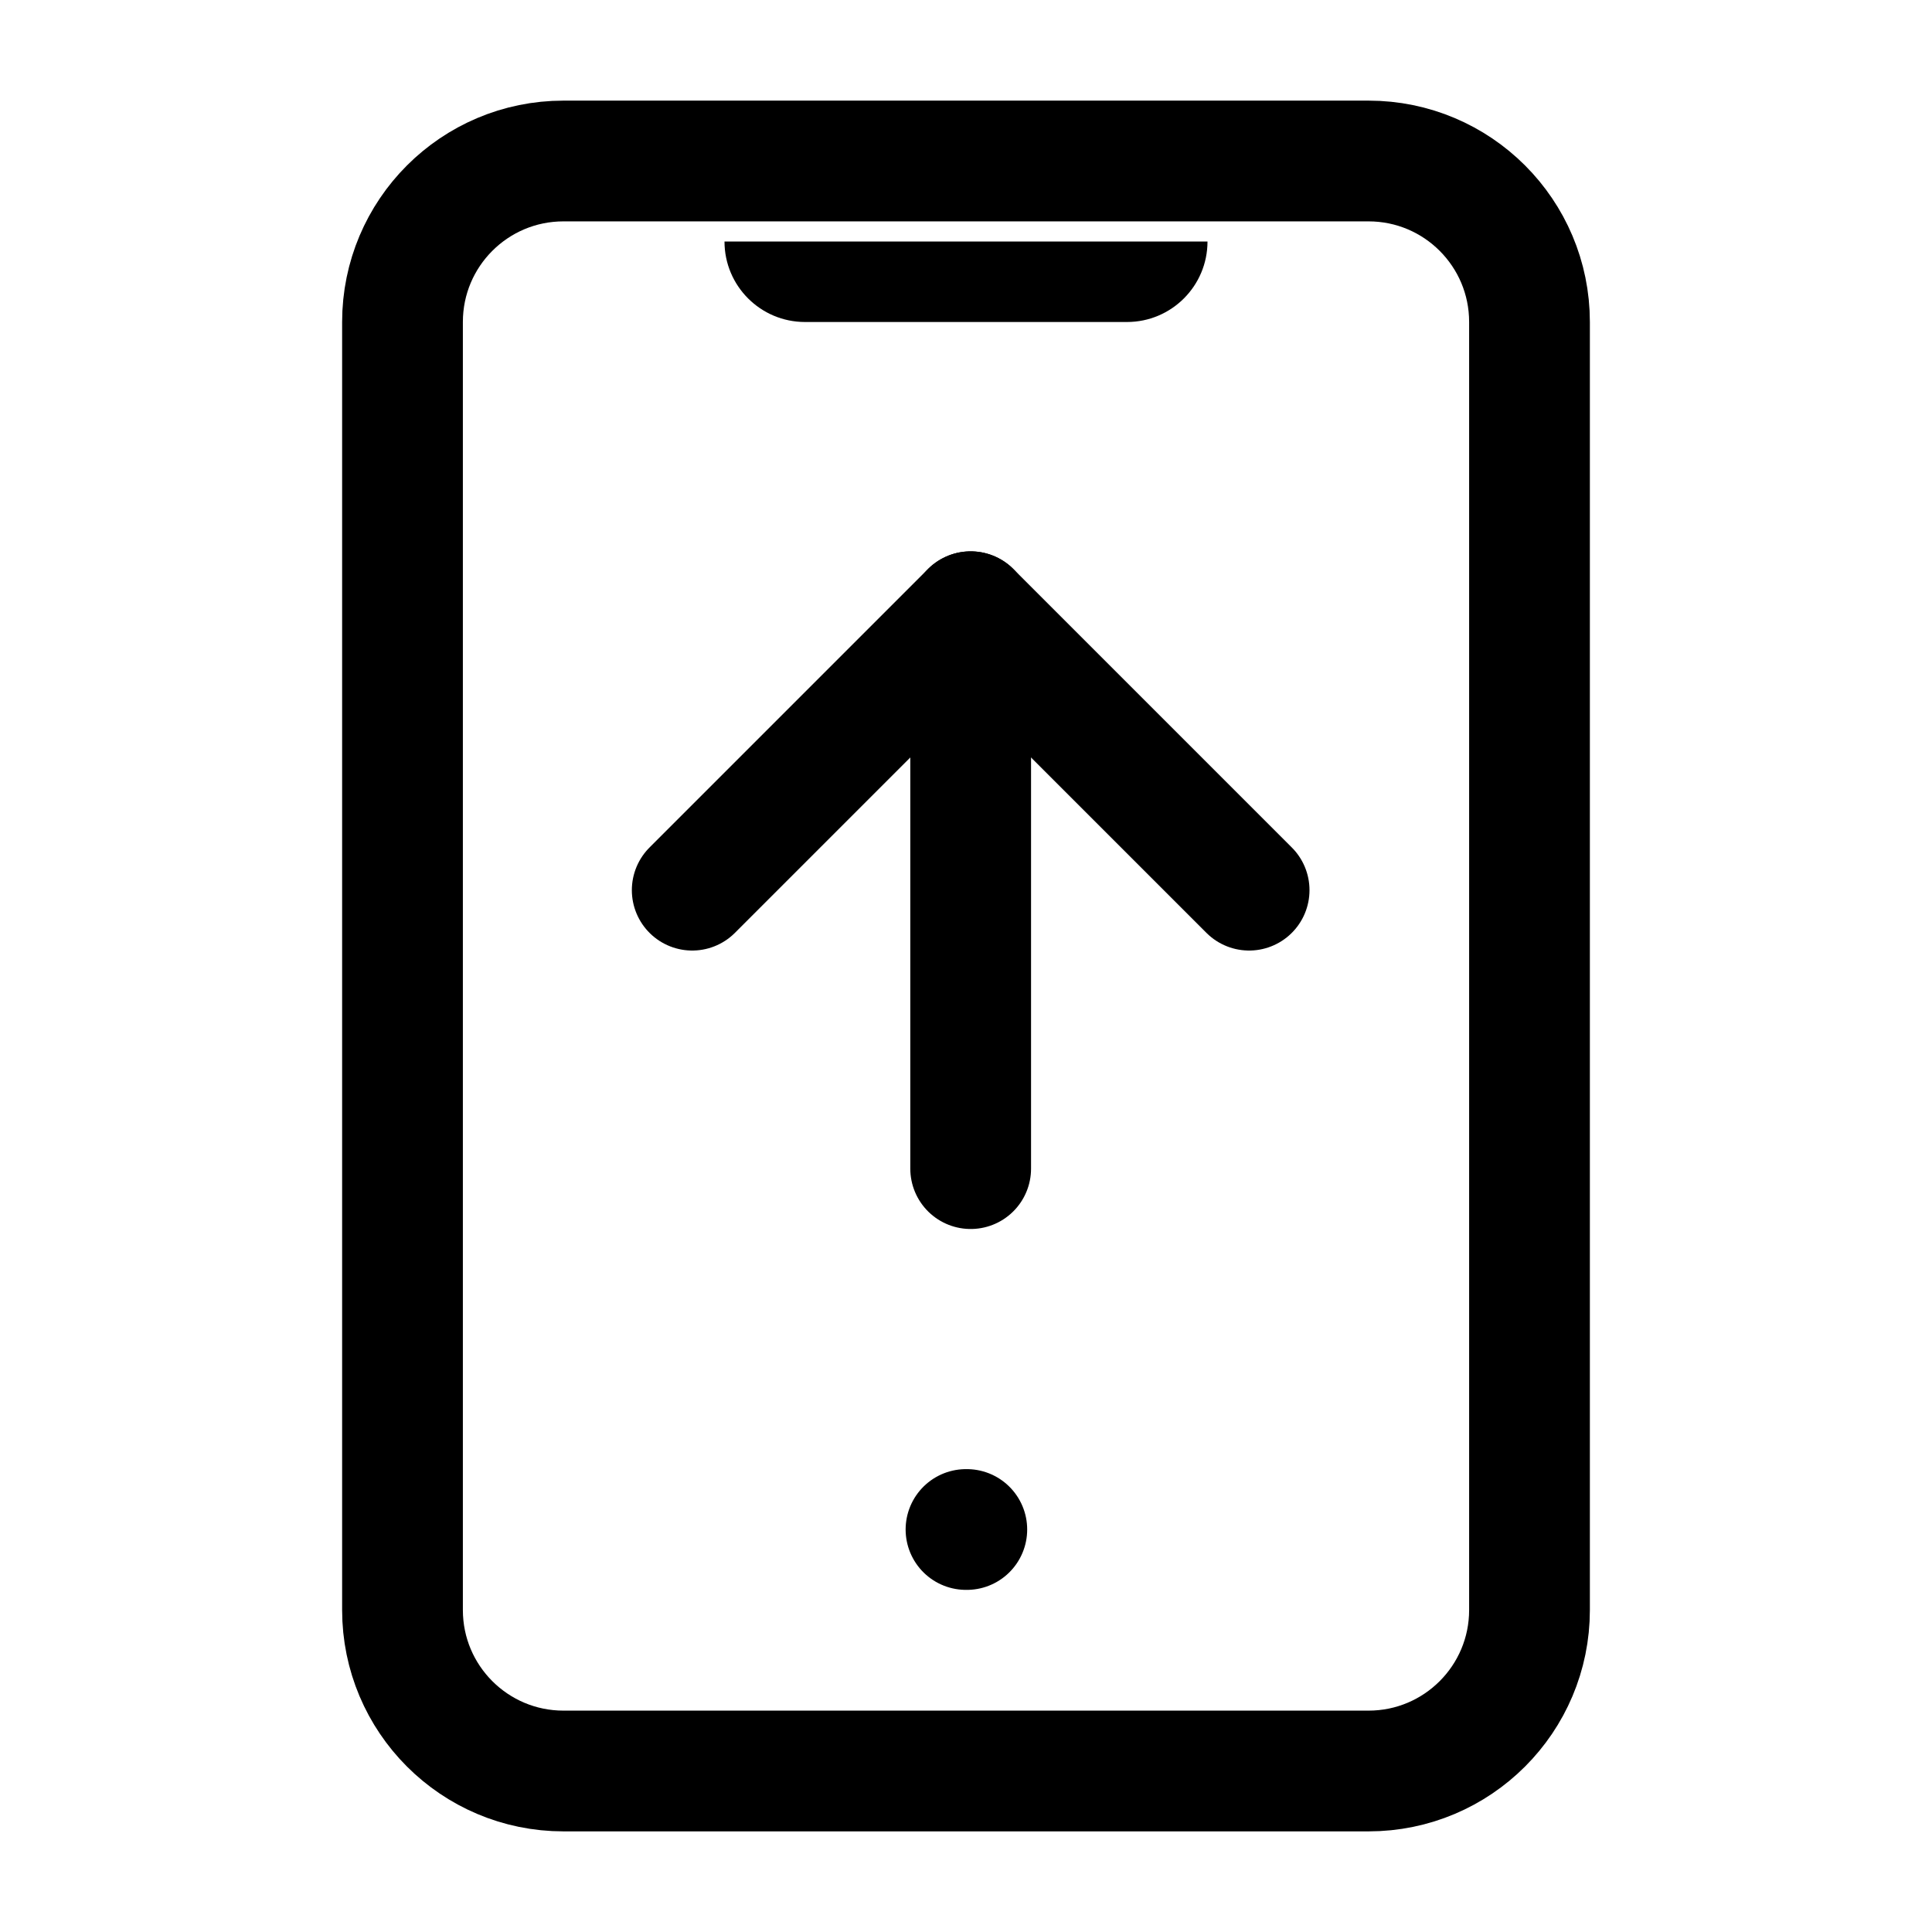 <svg width="24" height="24" viewBox="0 0 24 24" fill="none" xmlns="http://www.w3.org/2000/svg">
  <path d="M17 2H7C5.895 2 5 2.895 5 4V20C5 21.105 5.895 22 7 22H17C18.105 22 19 21.105 19 20V4C19 2.895 18.105 2 17 2Z" stroke="current" stroke-width="1.5" stroke-linecap="round" stroke-linejoin="round"/>
  <path d="M12 19H12.01" stroke="current" stroke-width="1.5" stroke-linecap="round" stroke-linejoin="round"/>
  <path d="M12.058 14.517L12.058 7.599" stroke="current" stroke-width="1.5" stroke-linecap="round" stroke-linejoin="round"/>
  <path d="M15.517 11.058L12.058 7.599L8.599 11.058" stroke="current" stroke-width="1.5" stroke-linecap="round" stroke-linejoin="round"/>
  <path d="M9 3H15V3C15 3.552 14.552 4 14 4H10C9.448 4 9 3.552 9 3V3Z" fill="current"/>
</svg>
